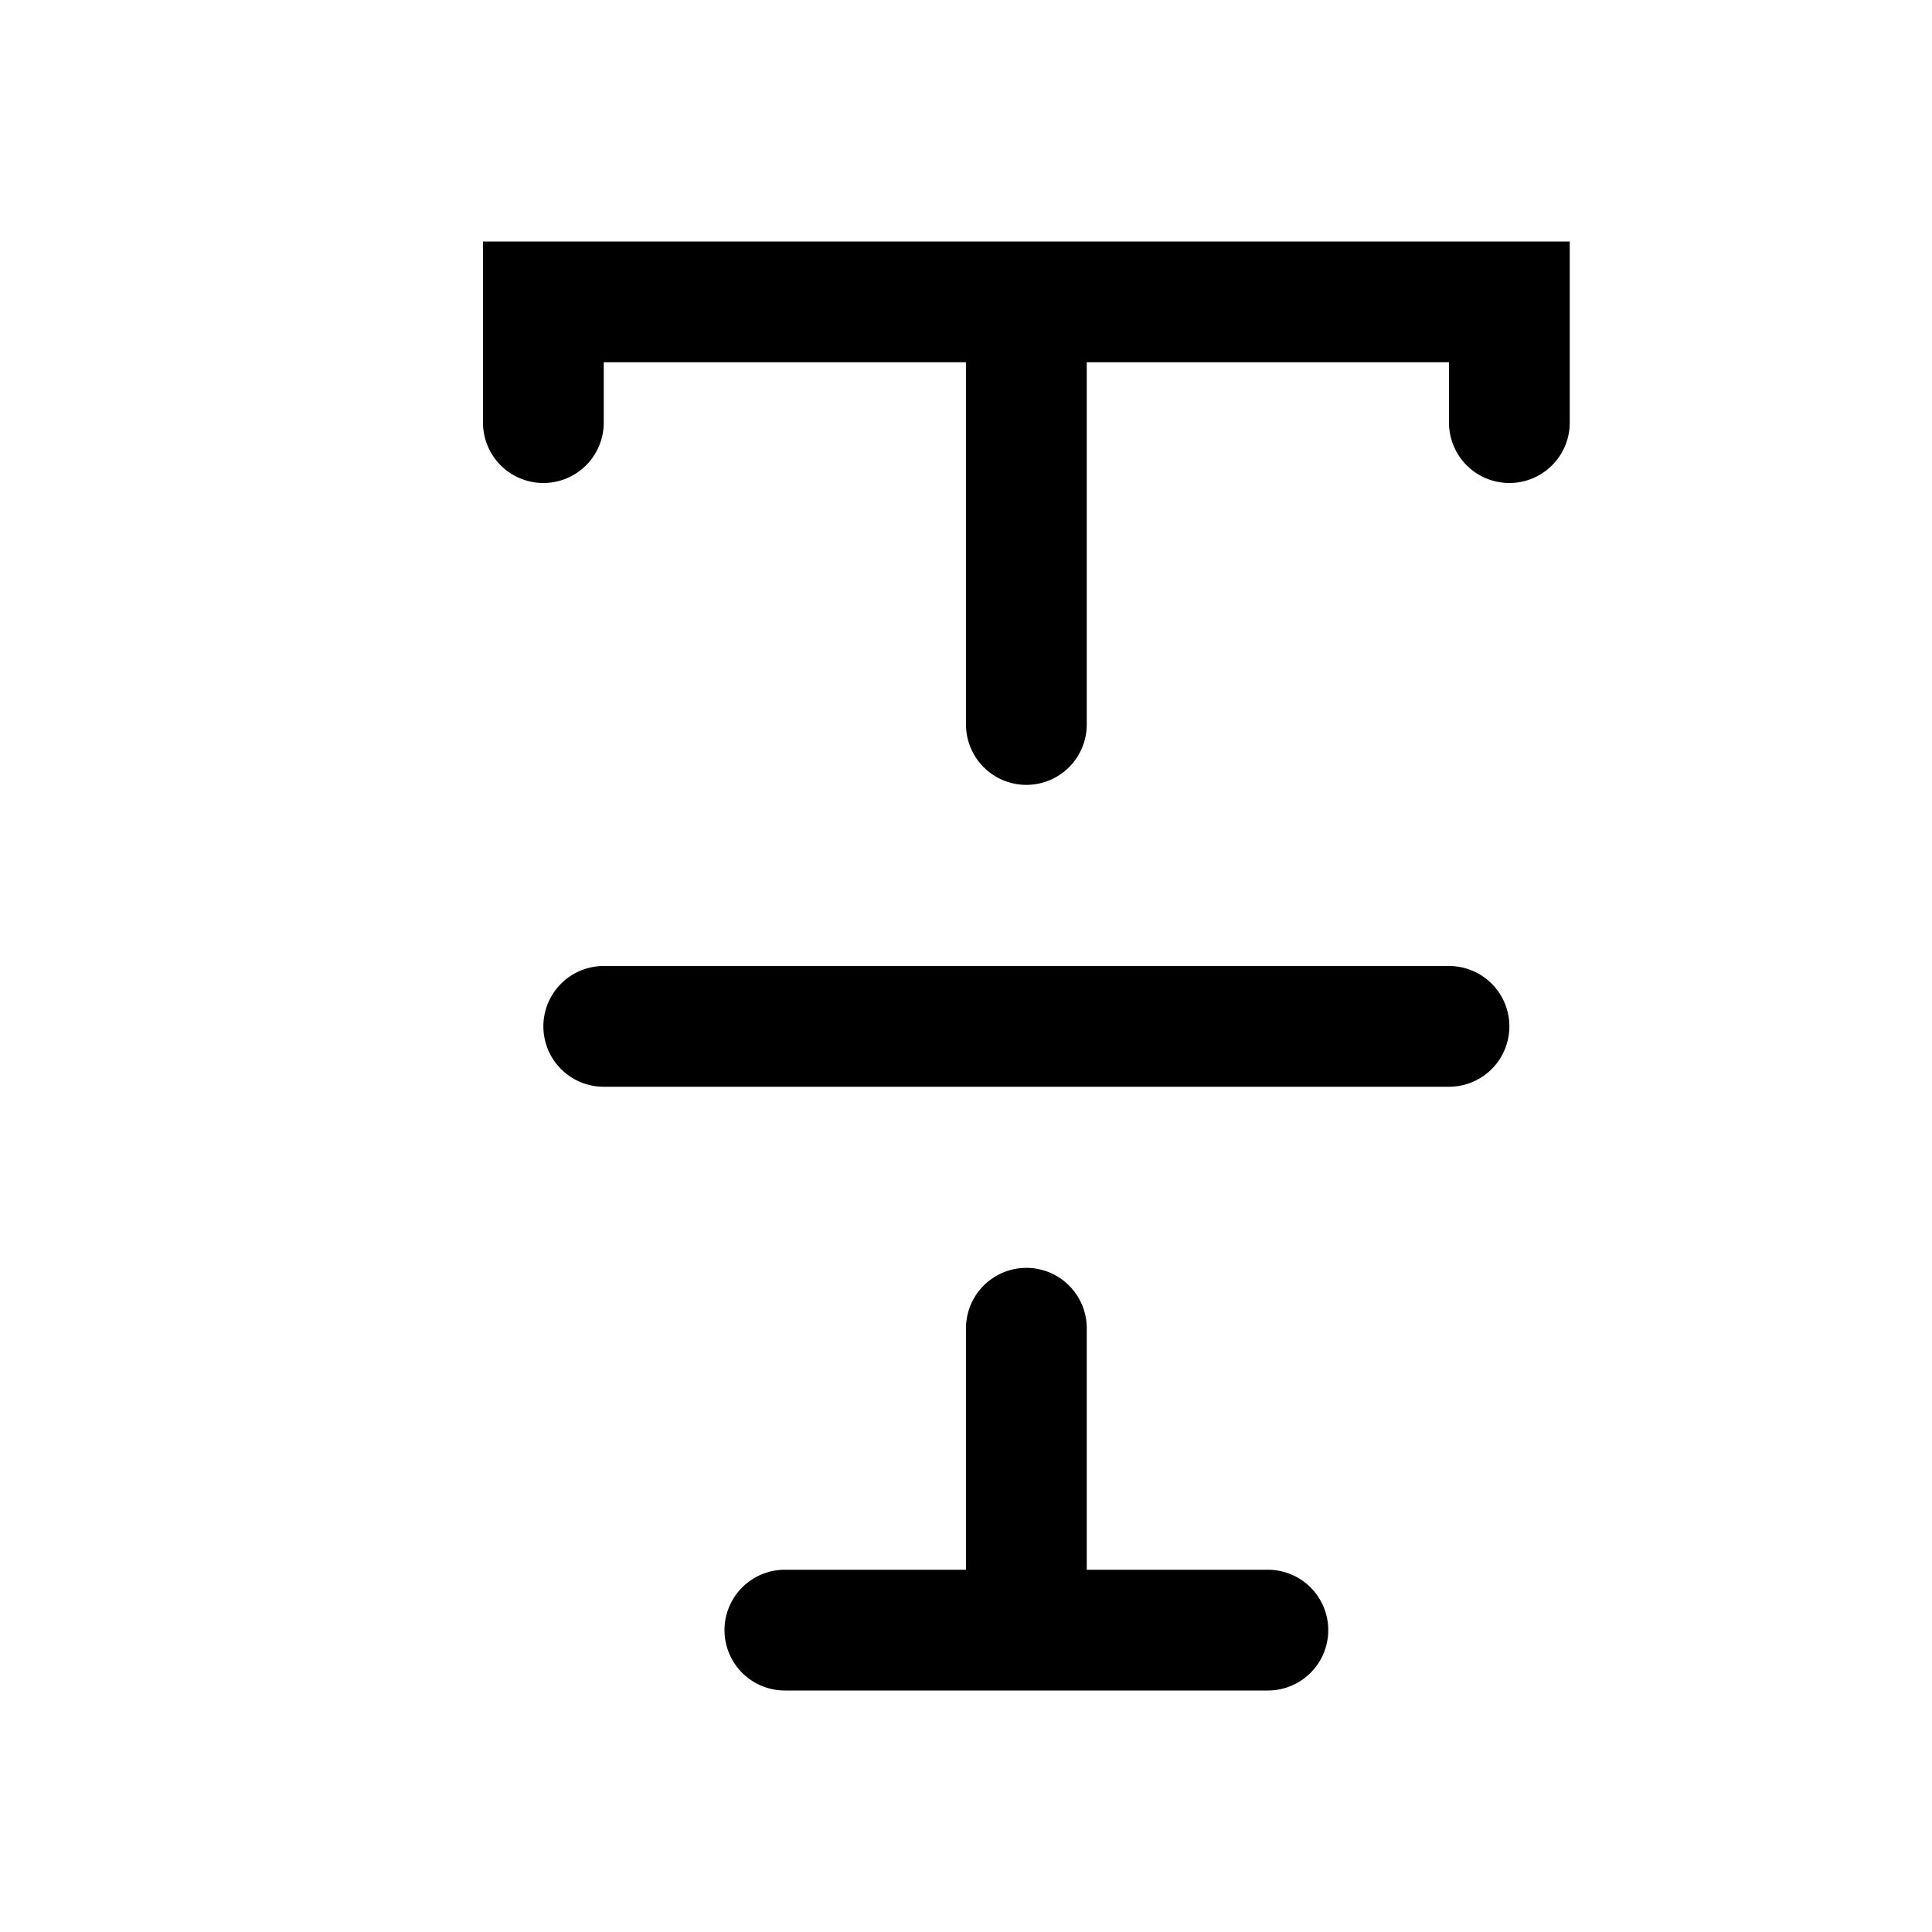 <svg xmlns="http://www.w3.org/2000/svg" width="16" height="16" viewBox="0 0 16 16"><path fill="currentColor" fill-rule="evenodd" d="M4 2h9v1.5a.5.5 0 01-1 0V3H9v3a.5.5 0 01-1 0V3H5v.5a.5.5 0 01-1 0zm5 9a.5.5 0 00-1 0v2H6.5a.5.5 0 000 1h4a.5.5 0 000-1H9zM5 8a.5.5 0 000 1h7a.5.5 0 000-1z" clip-rule="evenodd"/></svg>